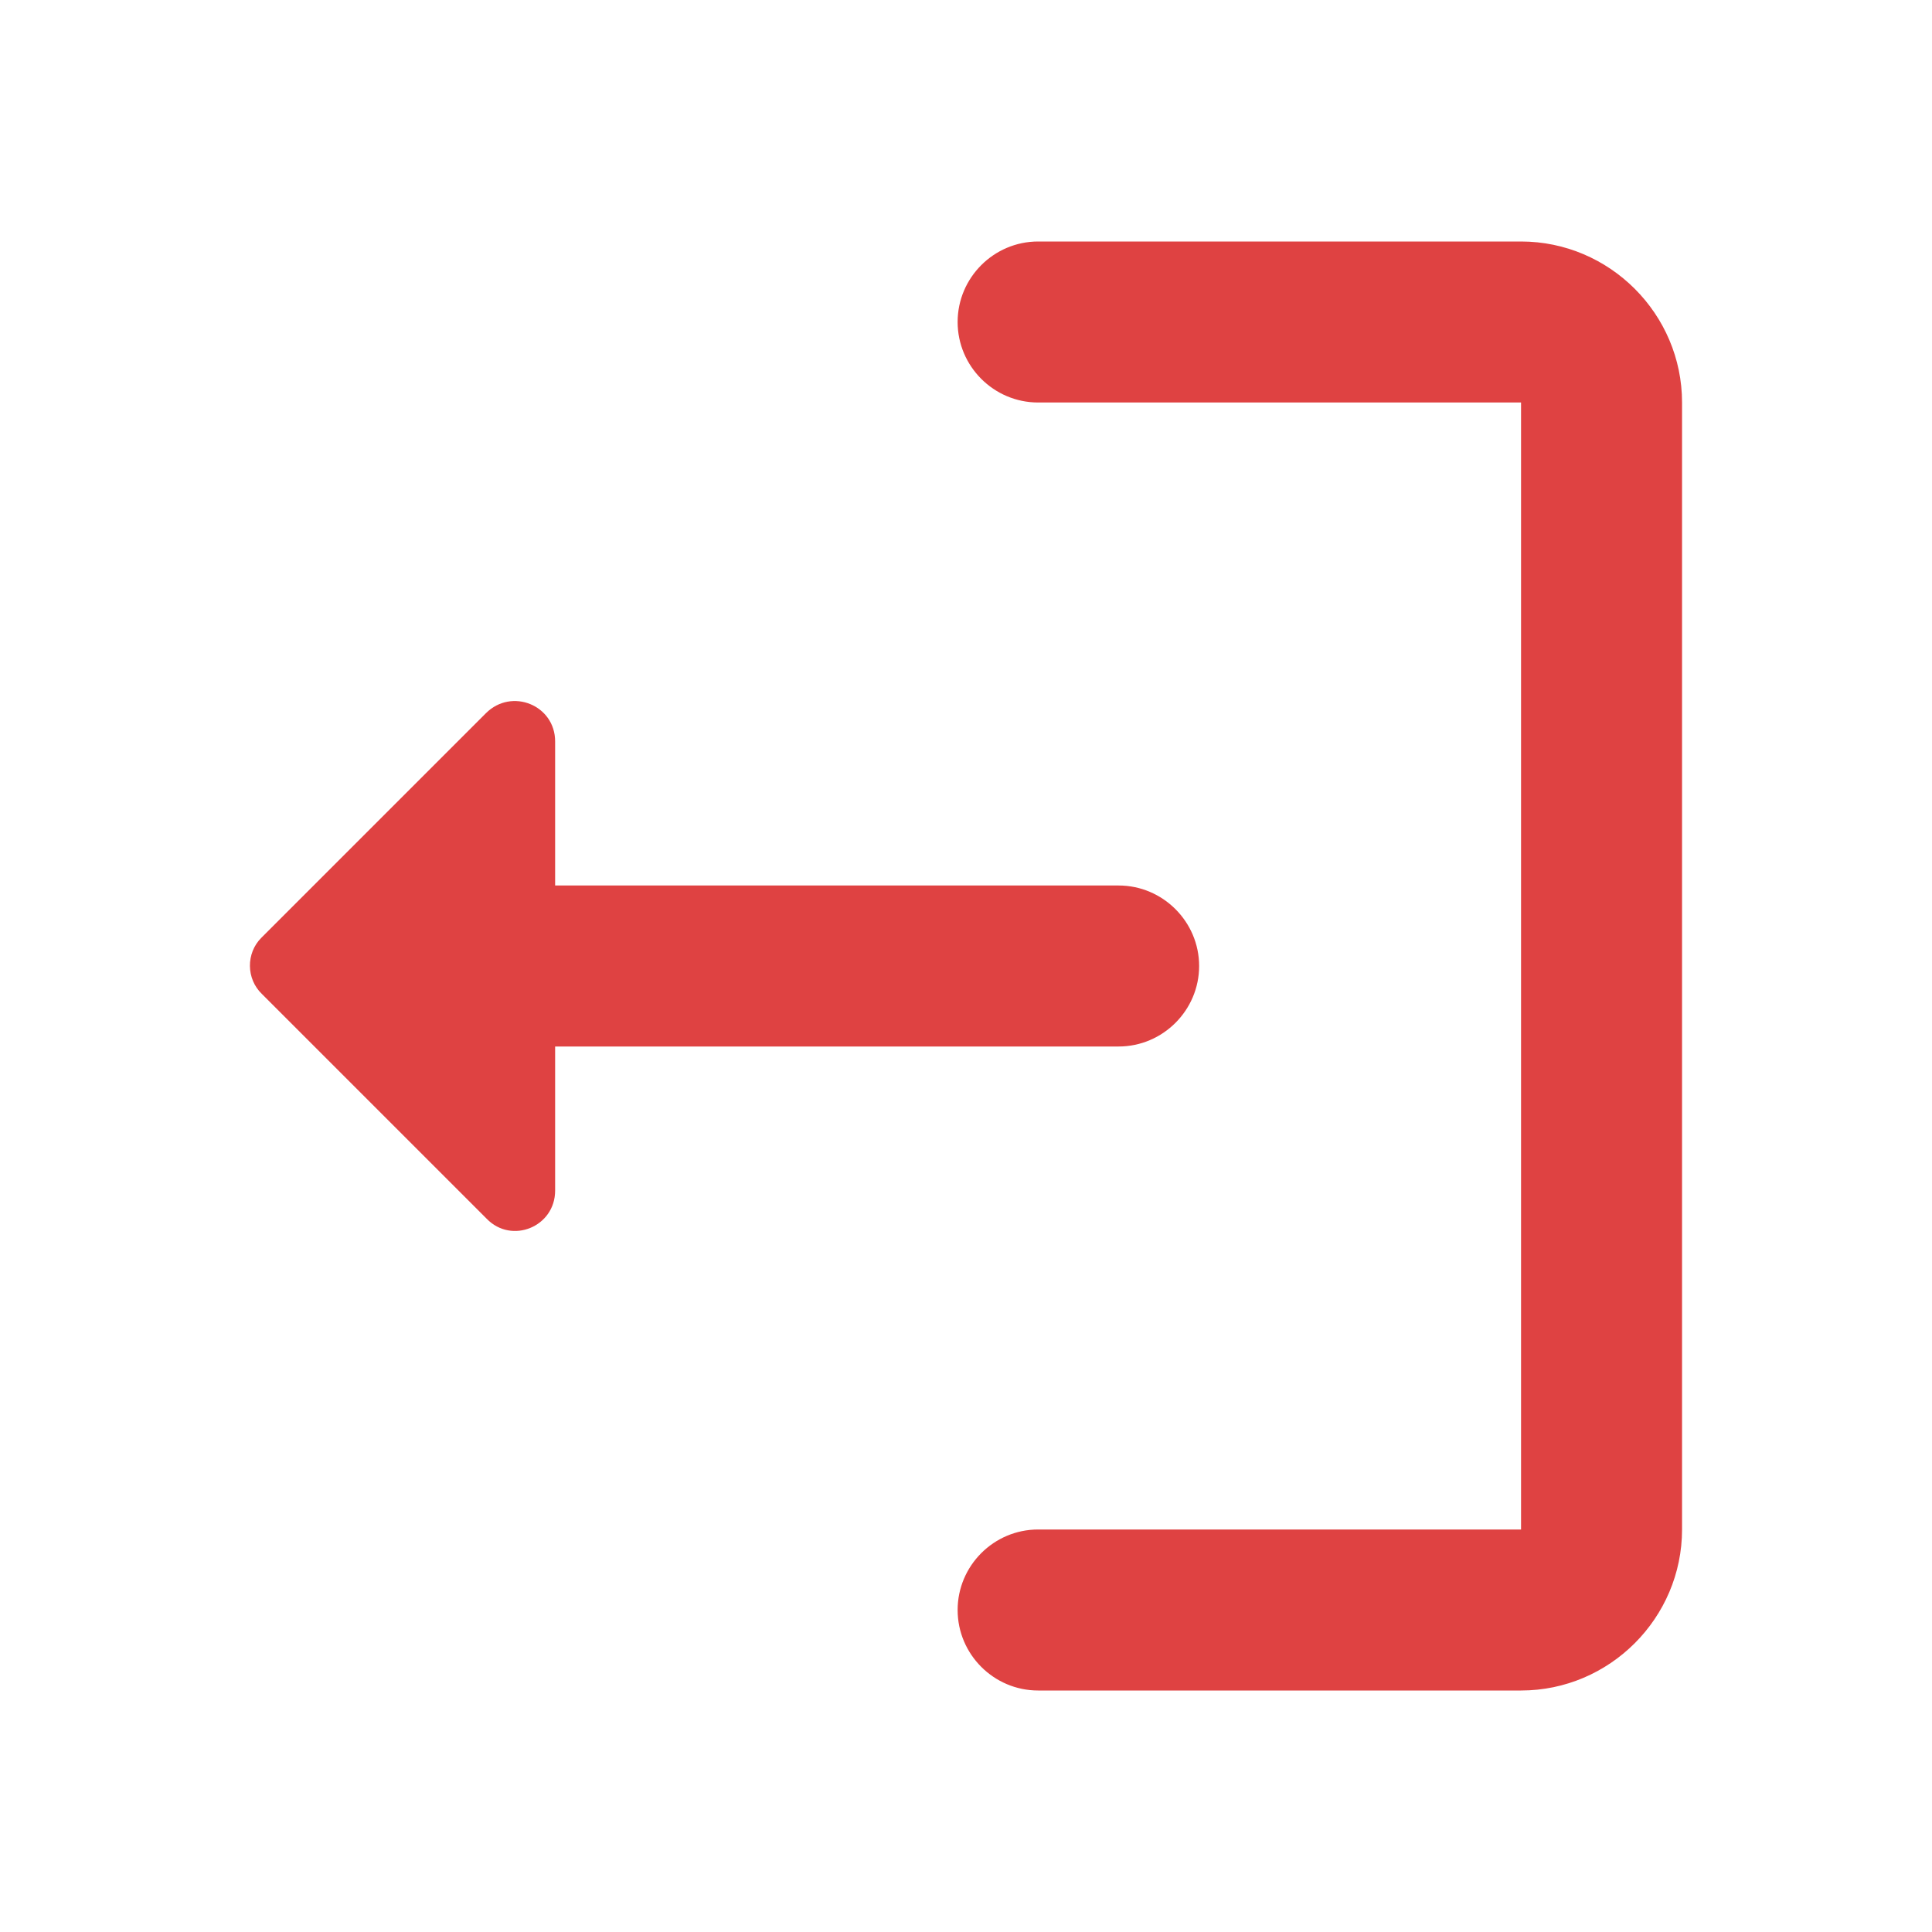 <svg width="24" height="24" viewBox="0 0 24 24" fill="none" xmlns="http://www.w3.org/2000/svg">
<path d="M18.895 5H12.896C12.345 5 11.896 4.55 11.896 4C11.896 3.45 12.345 3 12.896 3H18.895C19.995 3 20.895 3.9 20.895 5V19C20.895 20.1 19.995 21 18.895 21H12.896C12.345 21 11.896 20.55 11.896 20C11.896 19.45 12.345 19 12.896 19H18.895V5Z" fill="#DF4242"/>
<path d="M3.246 11.65L6.036 8.86C6.356 8.54 6.896 8.76 6.896 9.21V11H13.896C14.445 11 14.896 11.45 14.896 12C14.896 12.55 14.445 13 13.896 13H6.896V14.79C6.896 15.24 6.356 15.46 6.046 15.14L3.256 12.35C3.056 12.16 3.056 11.84 3.246 11.65Z" fill="#DF4242"/>
</svg>
